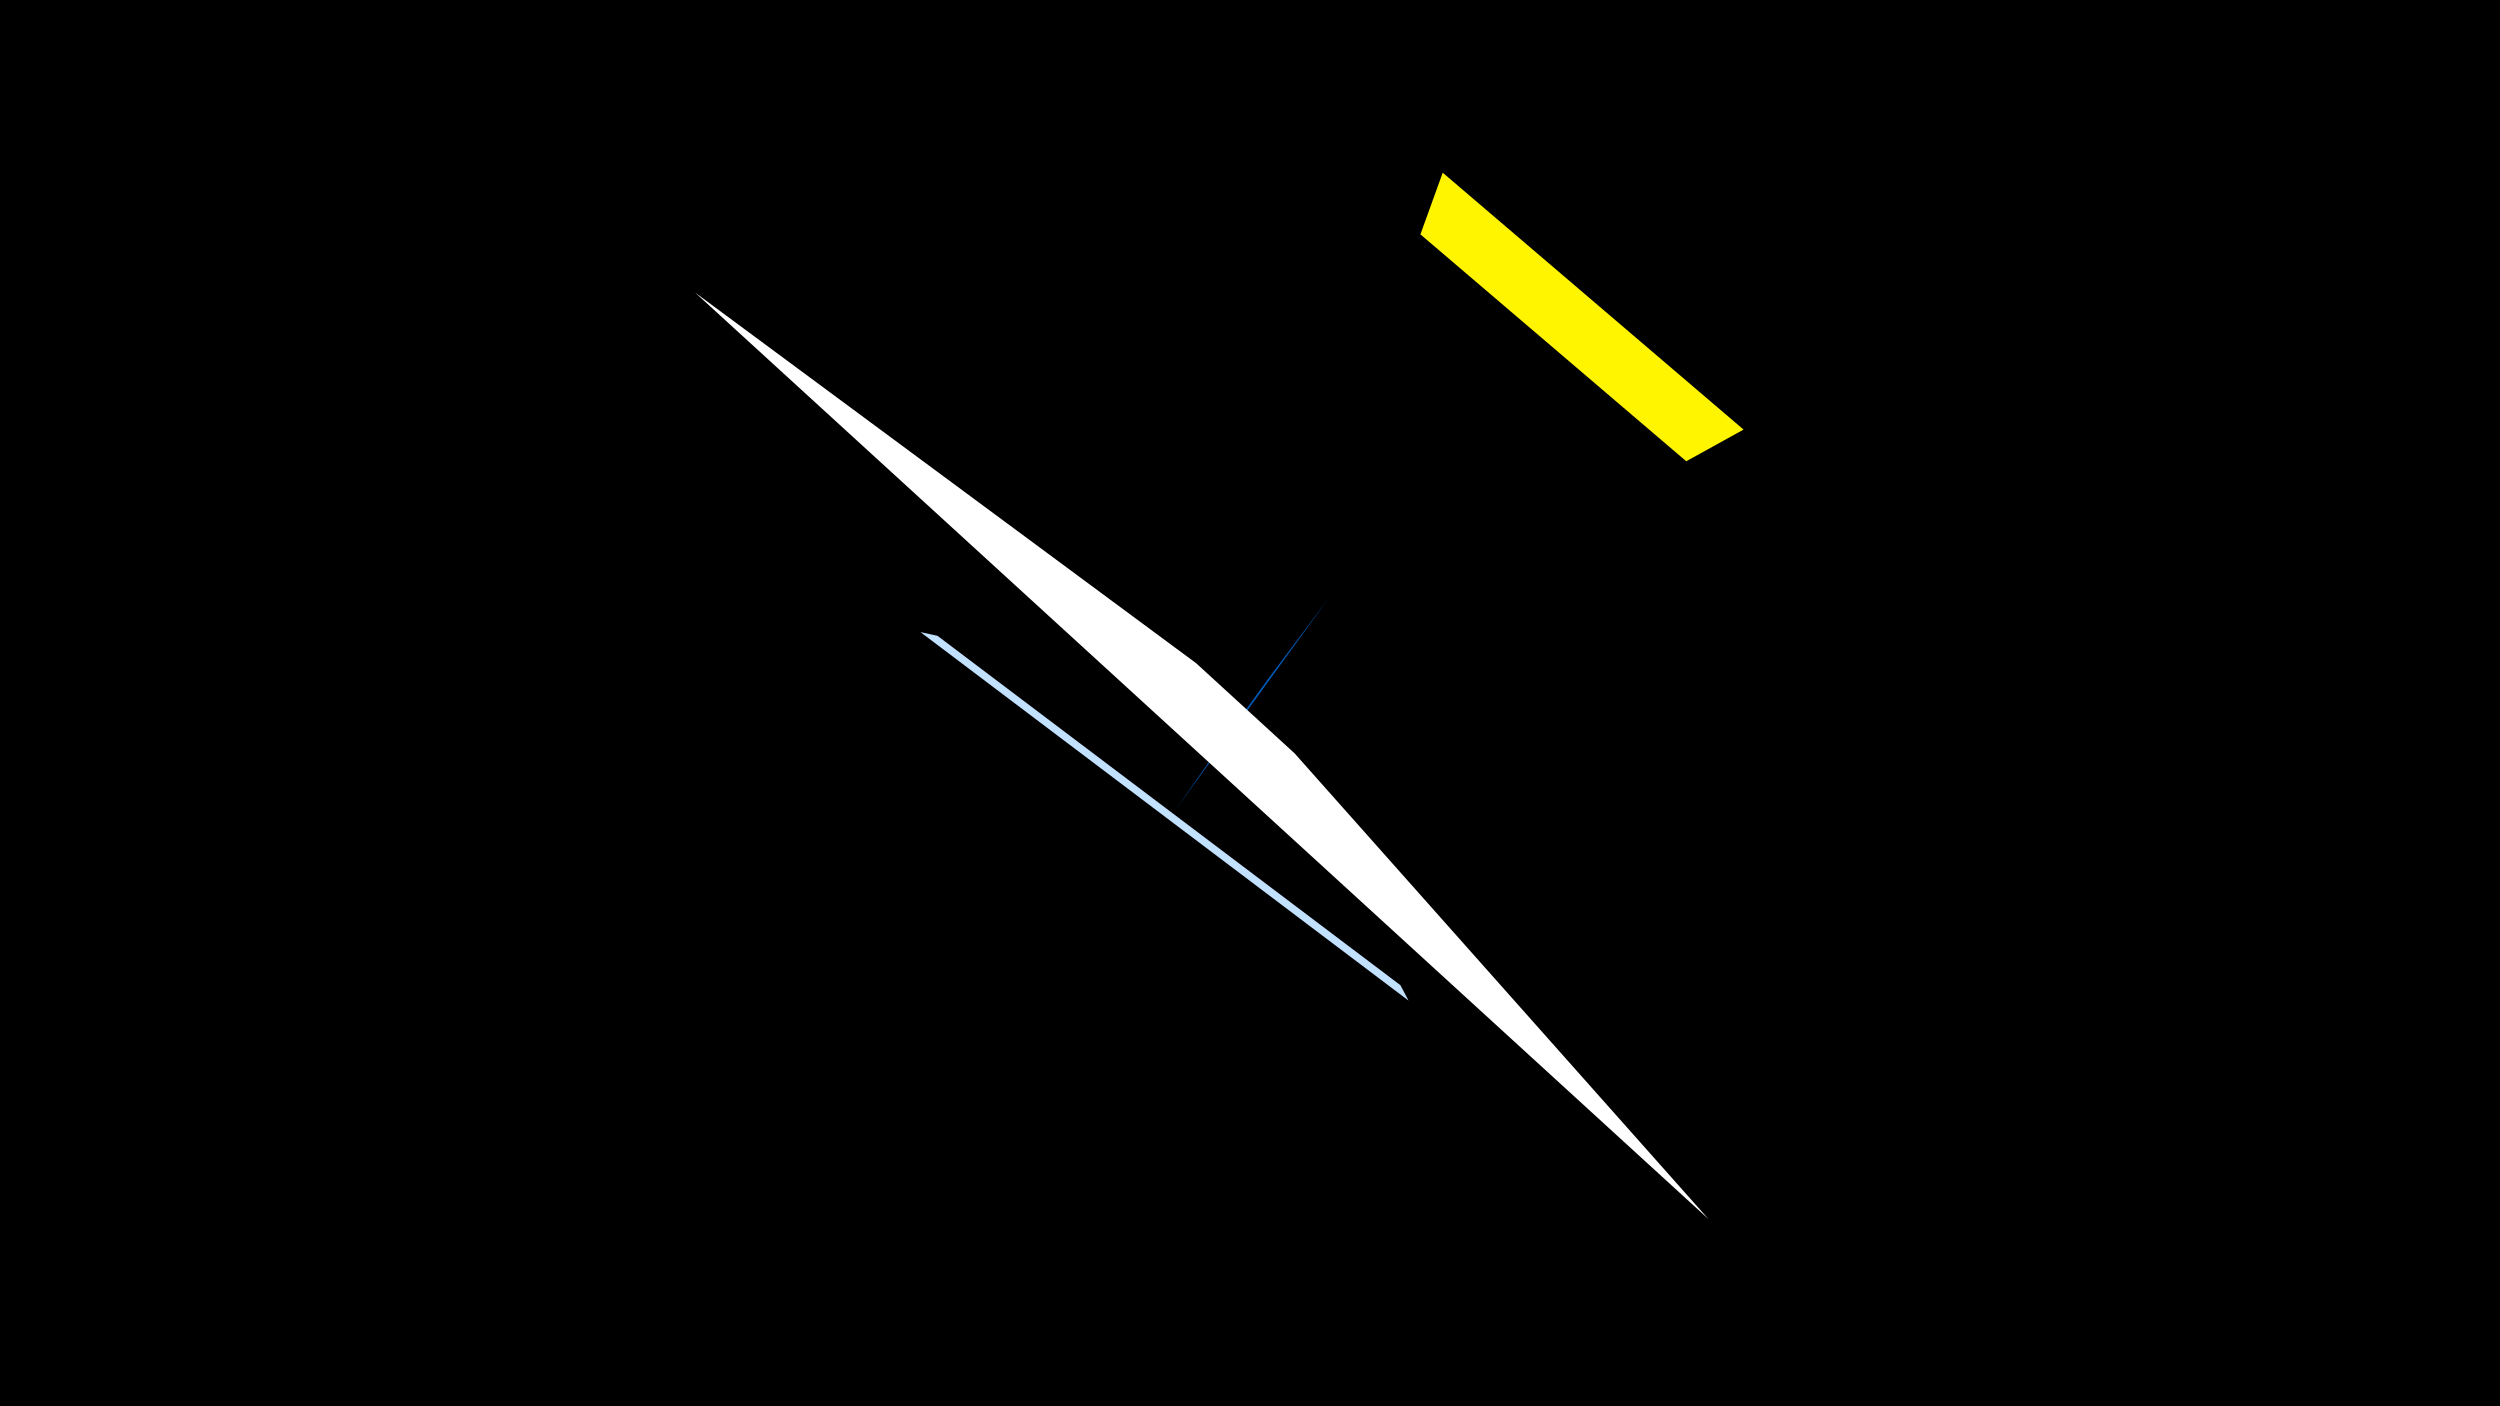 <svg width="1200" height="675" viewBox="-500 -500 1200 675" xmlns="http://www.w3.org/2000/svg"><title>19448</title><path d="M-500-500h1200v675h-1200z" fill="#000"/><path d="M-58.2-196.6l234.3 176.9-3.9-7.4-222.2-167.7z" fill="#c2e1ff"/><path d="M137.4-212.4l-73.1 101 27.2-38.9 17.4-24.1z" fill="#005bbb"/><path d="M336.9-293.8l-144.4-123.3-10.7 29.6 127.6 108.9z" fill="#fff500"/><path d="M-166.4-359.6l486.5 444.8-198.7-223.6-47.3-43.3z" fill="#fff"/></svg>